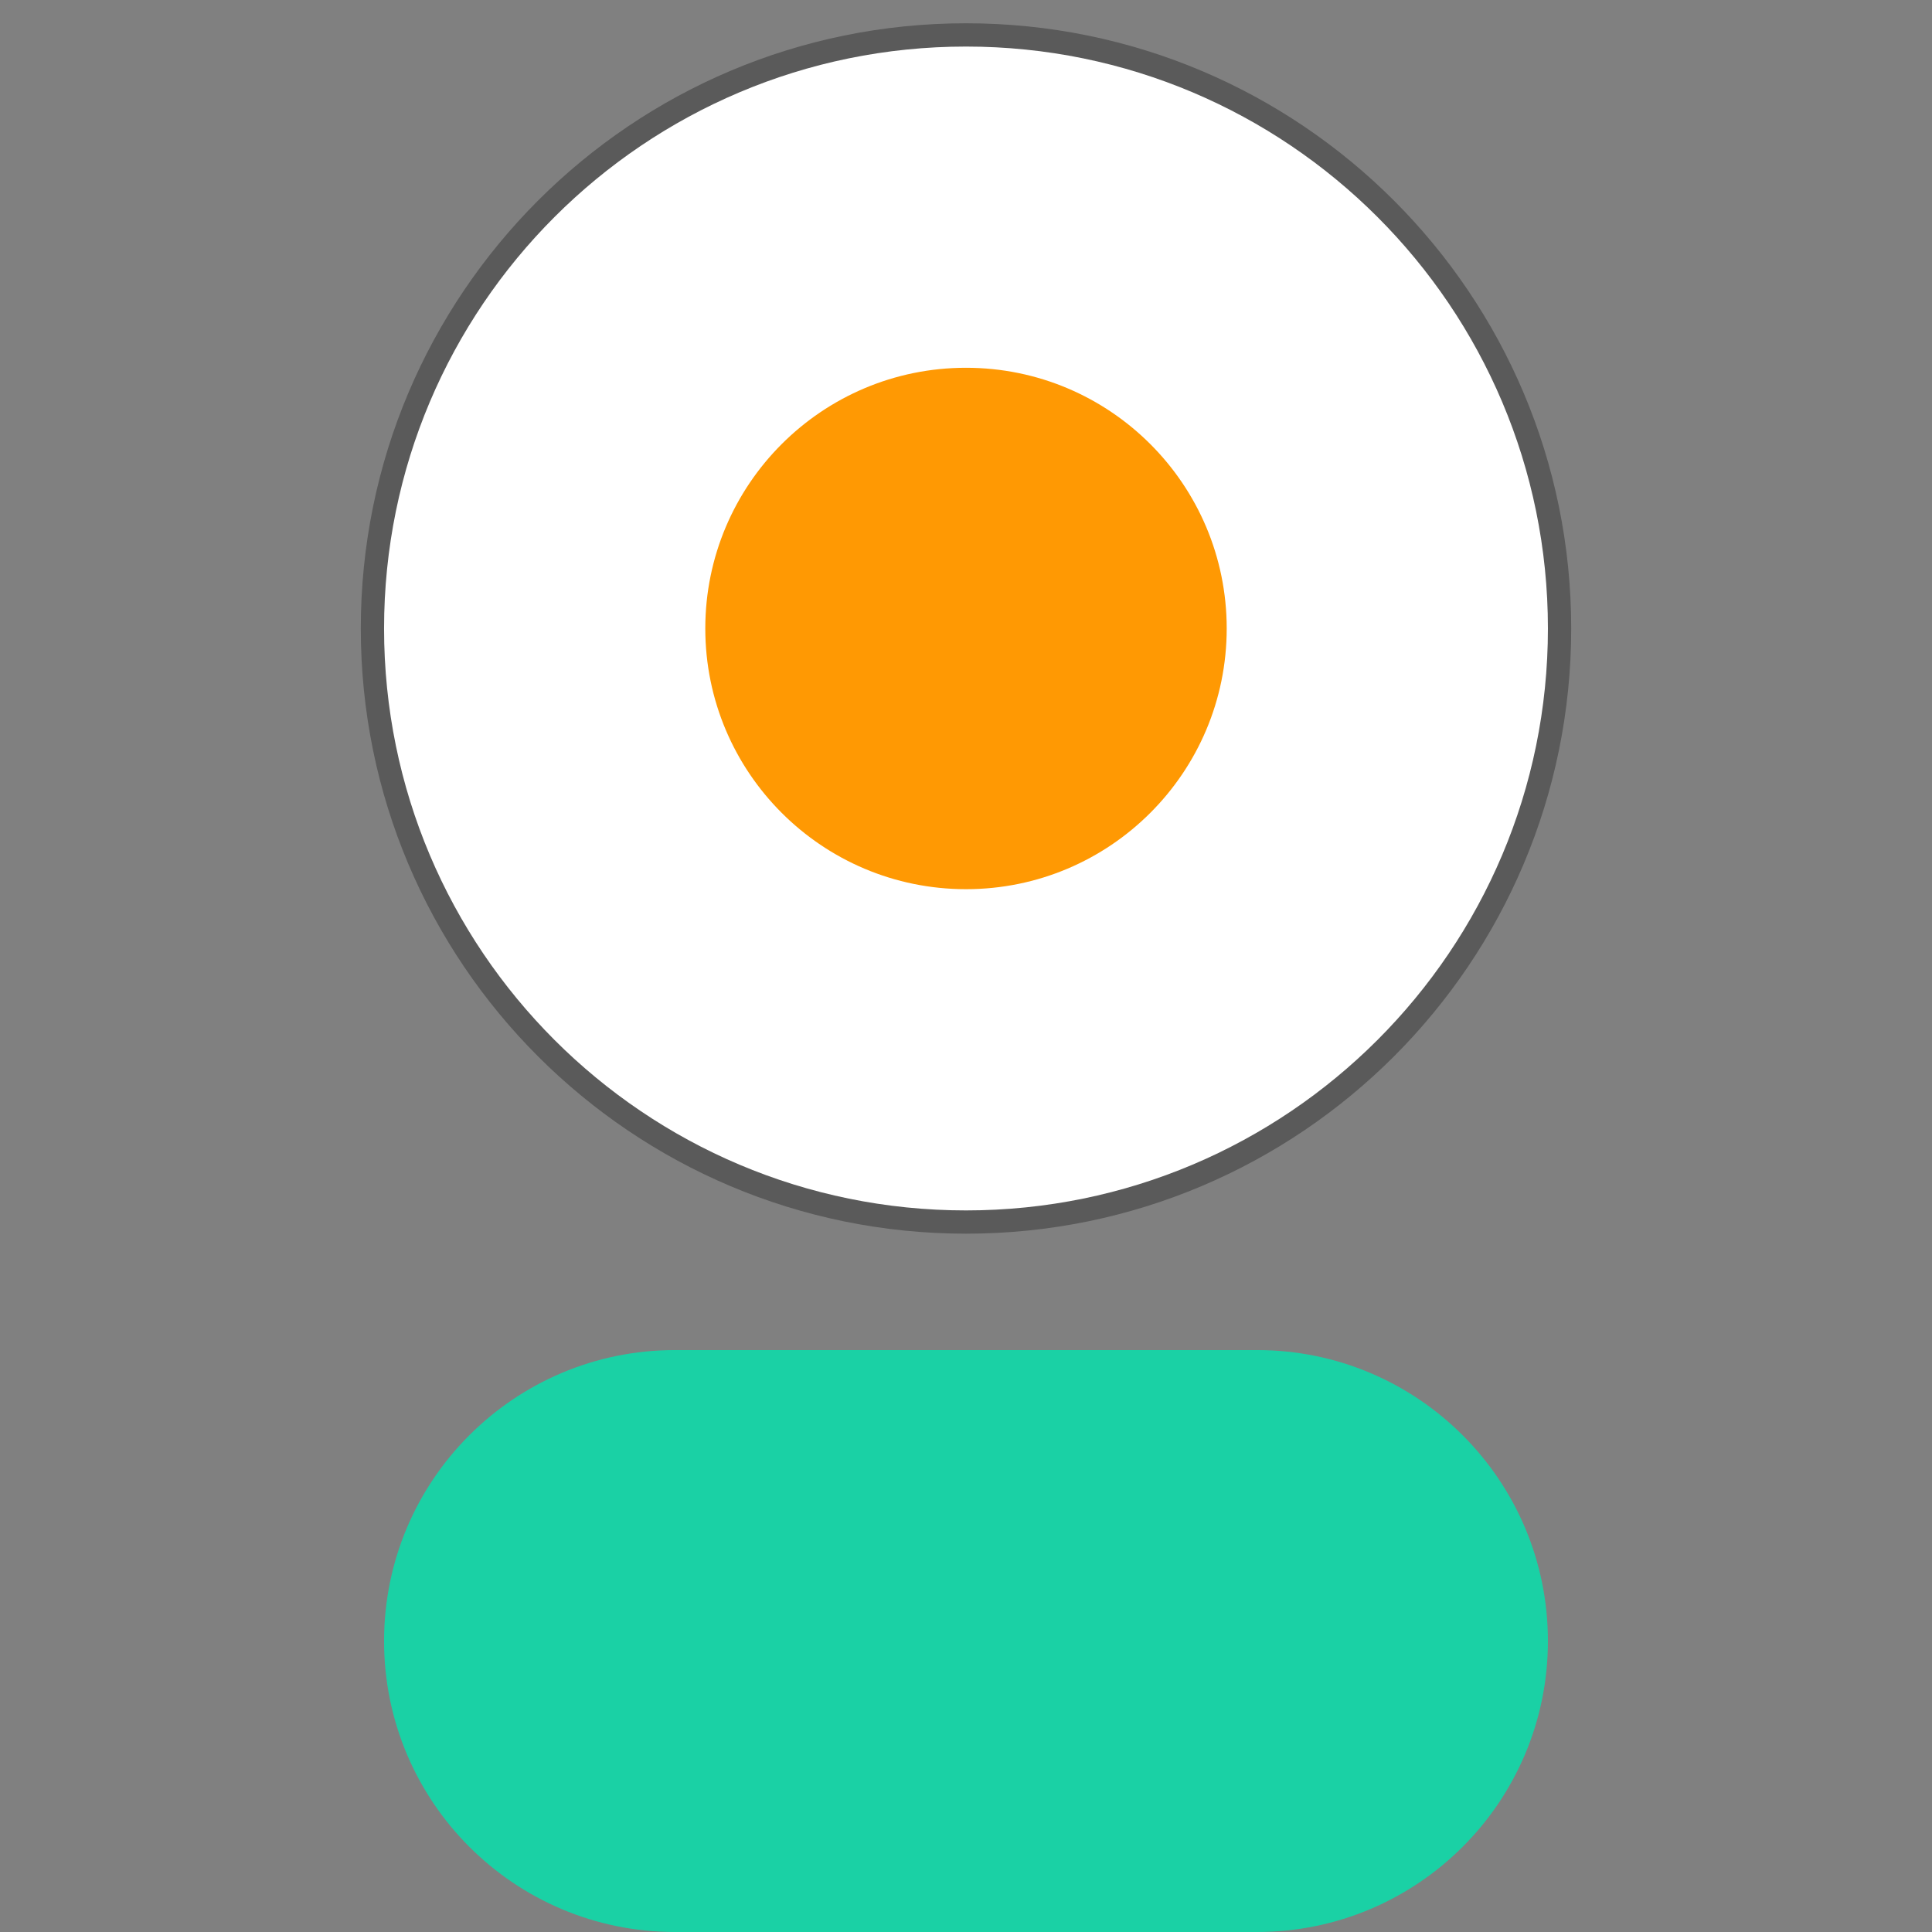 <svg width="100" height="100" viewBox="0 0 100 100" fill="none" xmlns="http://www.w3.org/2000/svg">
<rect x="0" y="0" width="100" height="100" fill="#808080" stroke="none"/>
<g clip-path="url(#clip0_62_2)">
<path d="M65.06 69.879H34.94C26.622 69.879 19.879 76.622 19.879 84.94C19.879 93.257 26.622 100 34.94 100H65.06C73.378 100 80.12 93.257 80.12 84.94C80.12 76.622 73.378 69.879 65.06 69.879Z" fill="#1AD1A5"/>
<path d="M50 63.855C67.301 63.855 81.325 49.831 81.325 32.53C81.325 15.23 67.301 1.205 50 1.205C32.7 1.205 18.675 15.23 18.675 32.53C18.675 49.831 32.7 63.855 50 63.855Z" fill="black" fill-opacity="0.3"/>
<path d="M50 62.651C66.635 62.651 80.12 49.165 80.12 32.53C80.12 15.895 66.635 2.41 50 2.41C33.365 2.41 19.879 15.895 19.879 32.53C19.879 49.165 33.365 62.651 50 62.651Z" fill="white"/>
<path d="M50 46.024C57.453 46.024 63.494 39.983 63.494 32.53C63.494 25.078 57.453 19.036 50 19.036C42.548 19.036 36.506 25.078 36.506 32.53C36.506 39.983 42.548 46.024 50 46.024Z" fill="#FF9903"/>
</g>
<defs>
<clipPath id="clip0_62_2">
<rect width="100" height="100" fill="white"/>
</clipPath>
</defs>
</svg>
